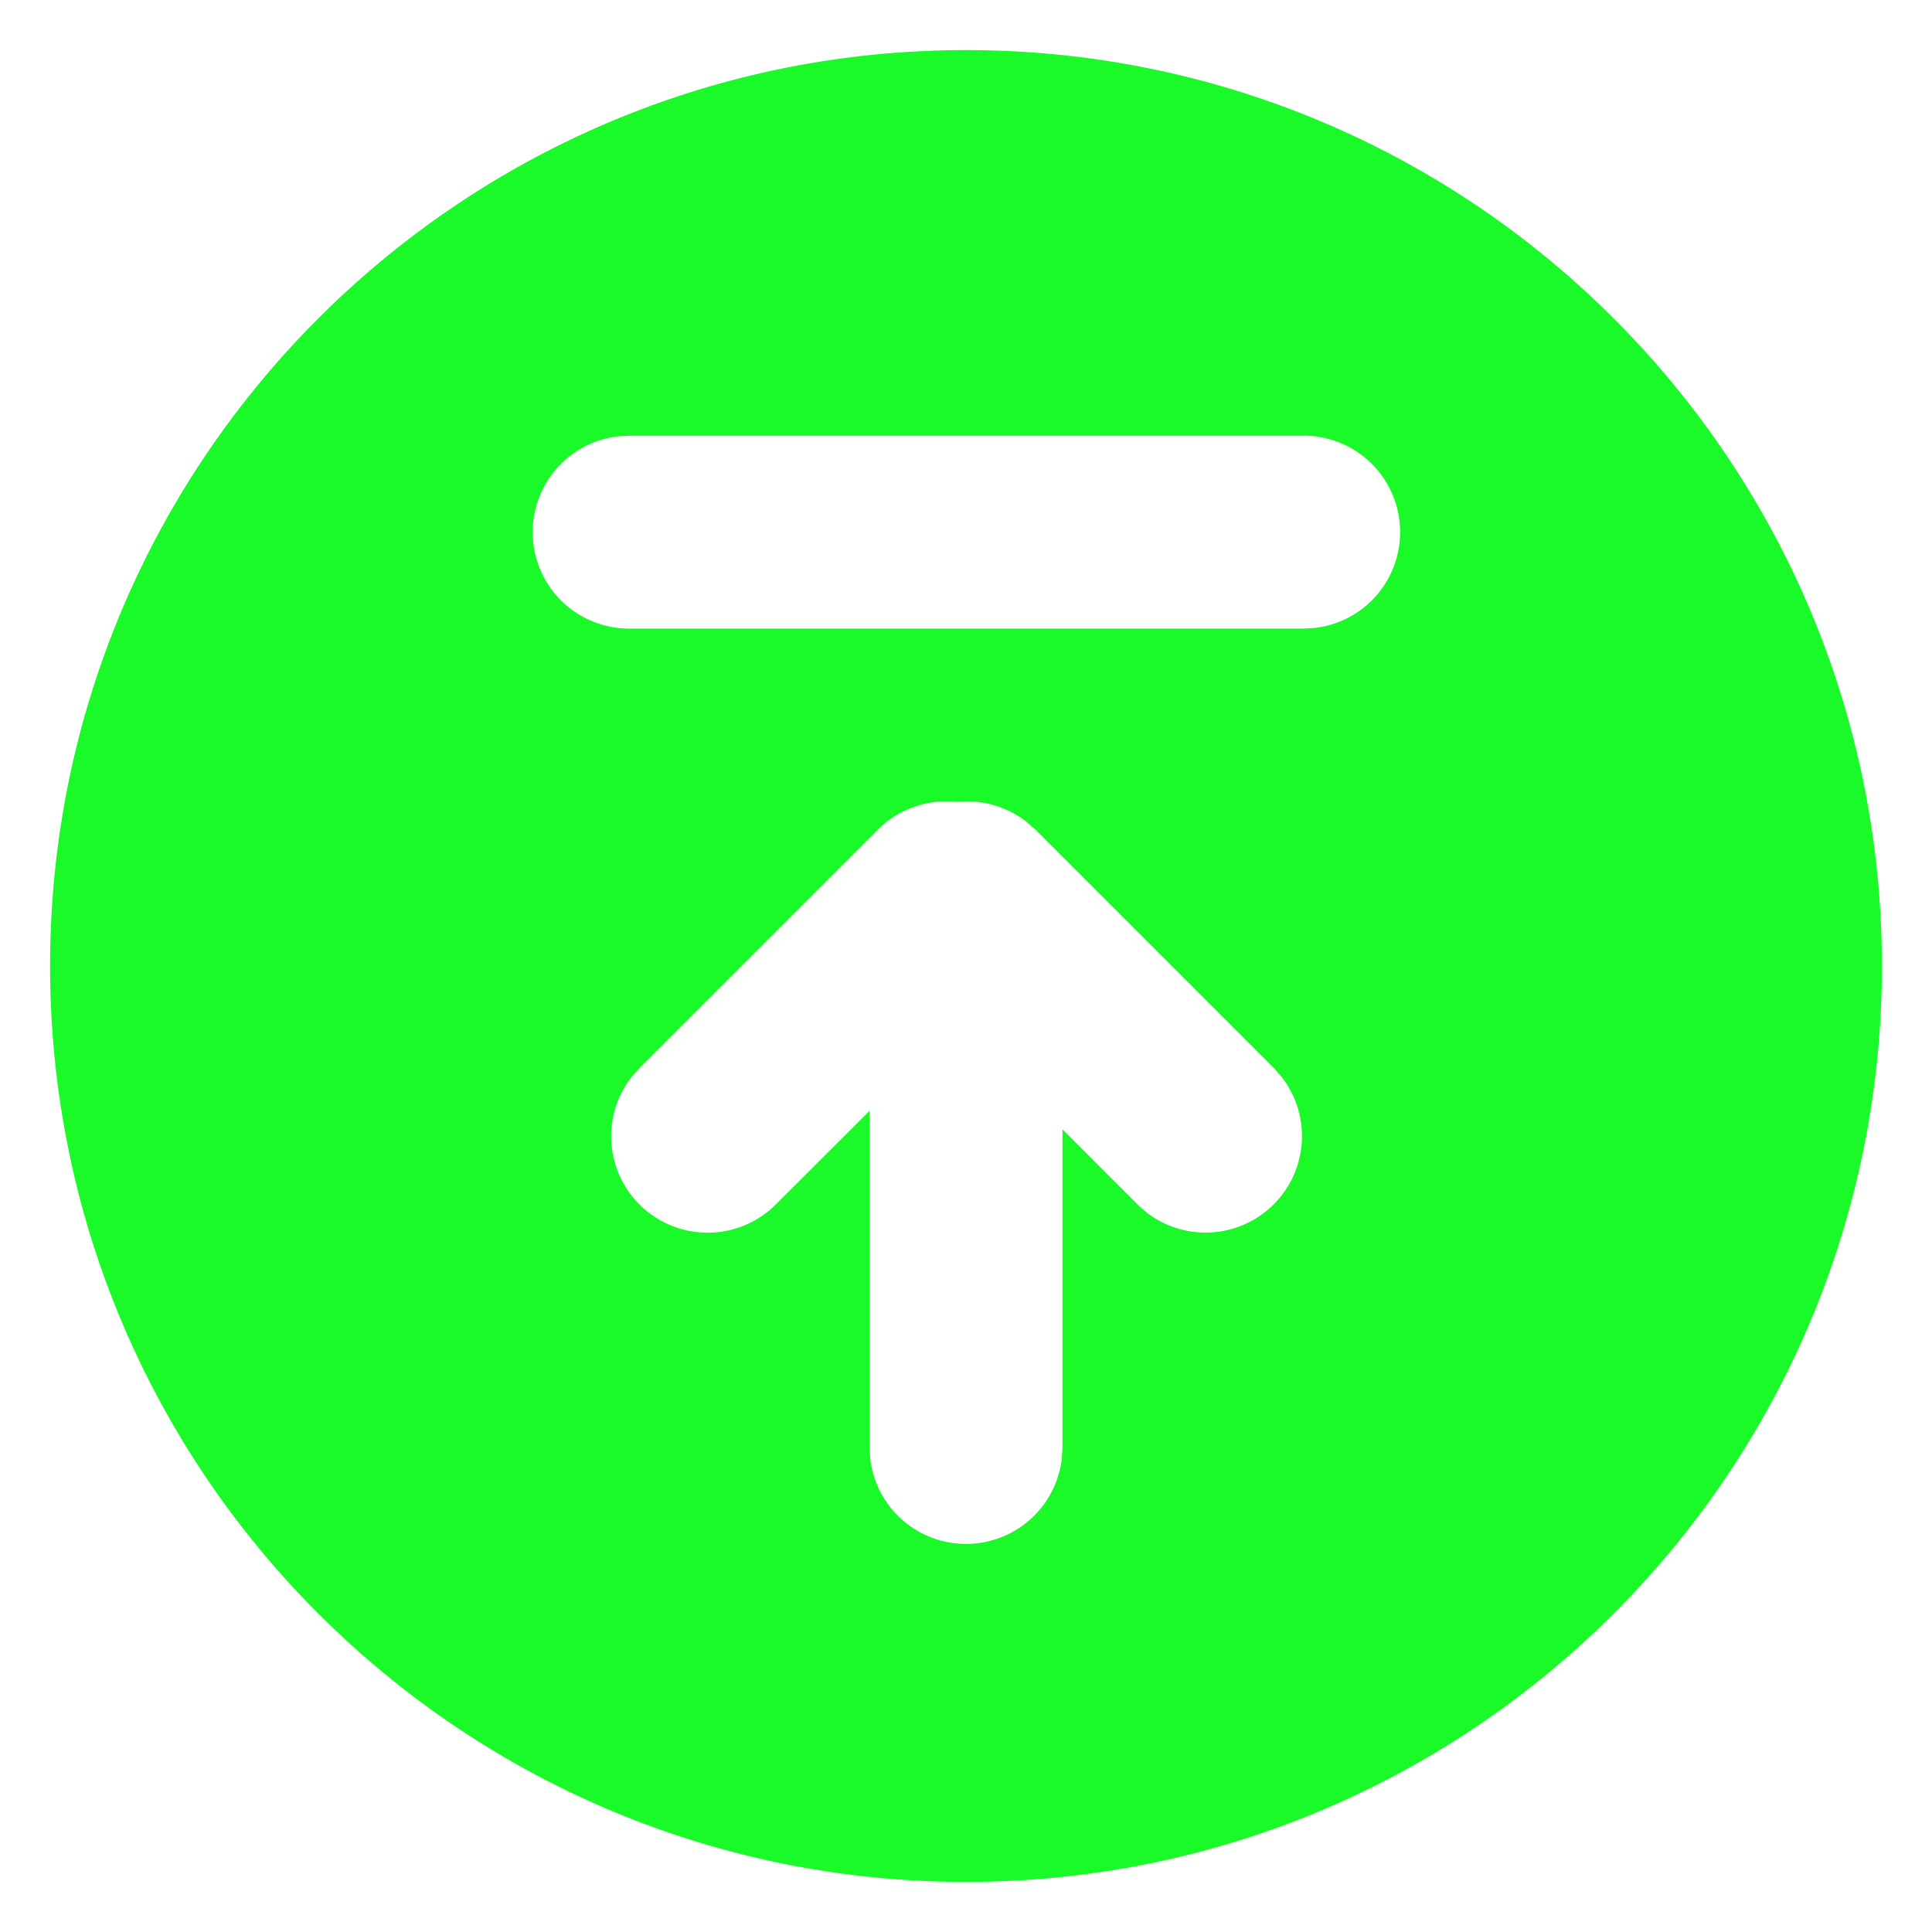 <?xml version="1.0" standalone="no"?><!DOCTYPE svg PUBLIC "-//W3C//DTD SVG 1.1//EN" "http://www.w3.org/Graphics/SVG/1.1/DTD/svg11.dtd"><svg t="1643350437350" class="icon" viewBox="0 0 1024 1024" version="1.1" xmlns="http://www.w3.org/2000/svg" p-id="2096" xmlns:xlink="http://www.w3.org/1999/xlink" width="64" height="64"><defs><style type="text/css"></style></defs><path d="M512 26.548c268.115 0 485.452 217.337 485.452 485.452s-217.337 485.452-485.452 485.452S26.548 780.115 26.548 512 243.885 26.548 512 26.548z m1.456 398.216l-6.408 0.291a50.972 50.972 0 0 0-41.749 14.661l-126.46 126.46-4.272 4.855a51.118 51.118 0 0 0 76.507 67.478l49.856-49.807v178.792l0.291 5.583a51.118 51.118 0 0 0 101.557 0l0.34-5.583v-168.937l39.856 39.904 4.855 4.272a51.118 51.118 0 0 0 71.653-71.701l-4.223-4.855-126.46-126.46-5.146-4.466a51.021 51.021 0 0 0-36.603-10.194z m177.384-193.792H333.16l-5.583 0.291a51.118 51.118 0 0 0 5.583 101.896h357.681l5.583-0.291a51.118 51.118 0 0 0-5.583-101.945z" fill="#1afa29" p-id="2097"></path></svg>
